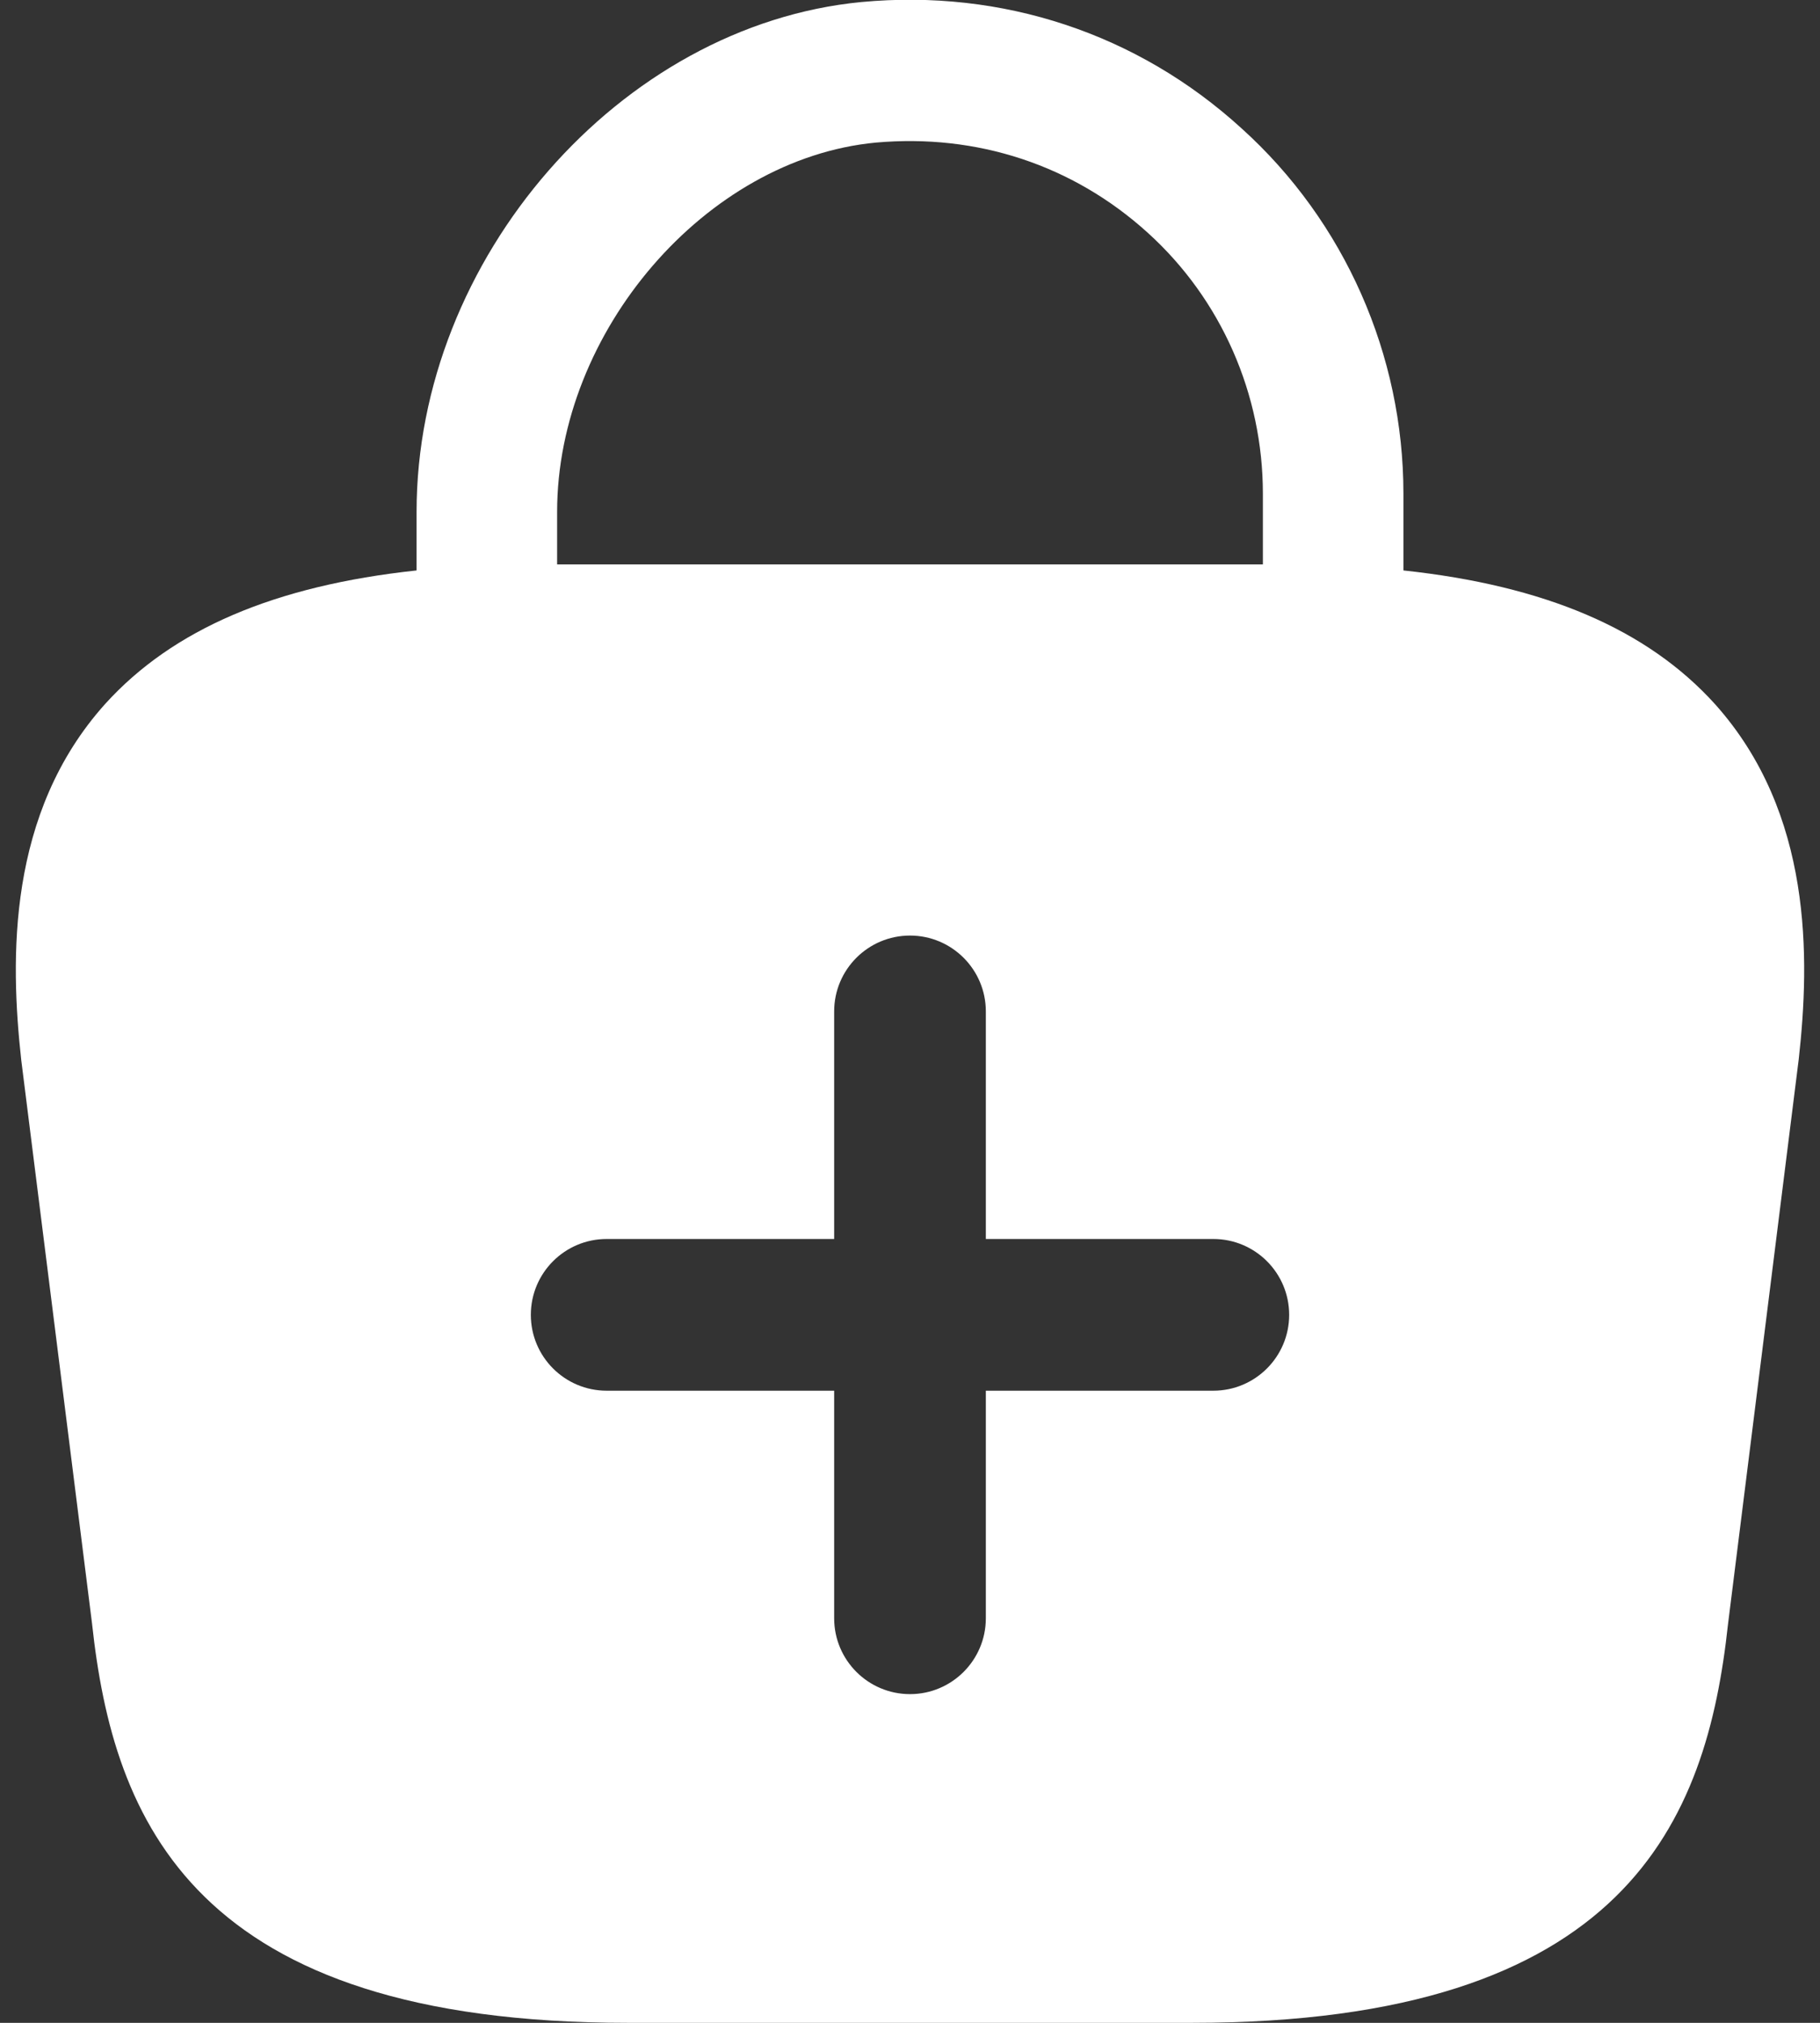 <svg width="18" height="20" viewBox="0 0 18 20" fill="none" xmlns="http://www.w3.org/2000/svg">
<rect x="0" y="0" width="18" height="20" fill="#333333" stroke="none"/>
<path fill-rule="evenodd" clip-rule="evenodd" d="M13.88 5.64C15.28 5.79 16.29 6.22 16.96 6.96C17.93 8.04 17.9 9.48 17.79 10.47L17.09 16.06C16.88 18 16.09 20 11.79 20H6.21C1.91 20 1.12 18 0.91 16.05L0.21 10.48C0.1 9.48 0.07 8.04 1.04 6.96C1.71 6.22 2.72 5.79 4.12 5.64V5.06C4.12 2.56 6.13 0.25 8.52 0.02C9.91 -0.11 11.25 0.33 12.28 1.27C13.3 2.19 13.88 3.51 13.88 4.88V5.64ZM11.35 2.3C10.61 1.63 9.66 1.32 8.66 1.41C6.98 1.57 5.51 3.28 5.51 5.06V5.58H12.49V4.88C12.49 3.9 12.08 2.96 11.35 2.3ZM9.75 10C9.75 9.586 9.414 9.25 9 9.25C8.586 9.25 8.25 9.586 8.25 10V12.25H6C5.586 12.25 5.25 12.586 5.25 13C5.25 13.414 5.586 13.75 6 13.75H8.25V16C8.25 16.414 8.586 16.75 9 16.75C9.414 16.75 9.75 16.414 9.75 16V13.75H12C12.414 13.75 12.75 13.414 12.75 13C12.75 12.586 12.414 12.25 12 12.25H9.75V10Z" fill="white"/>
</svg>
